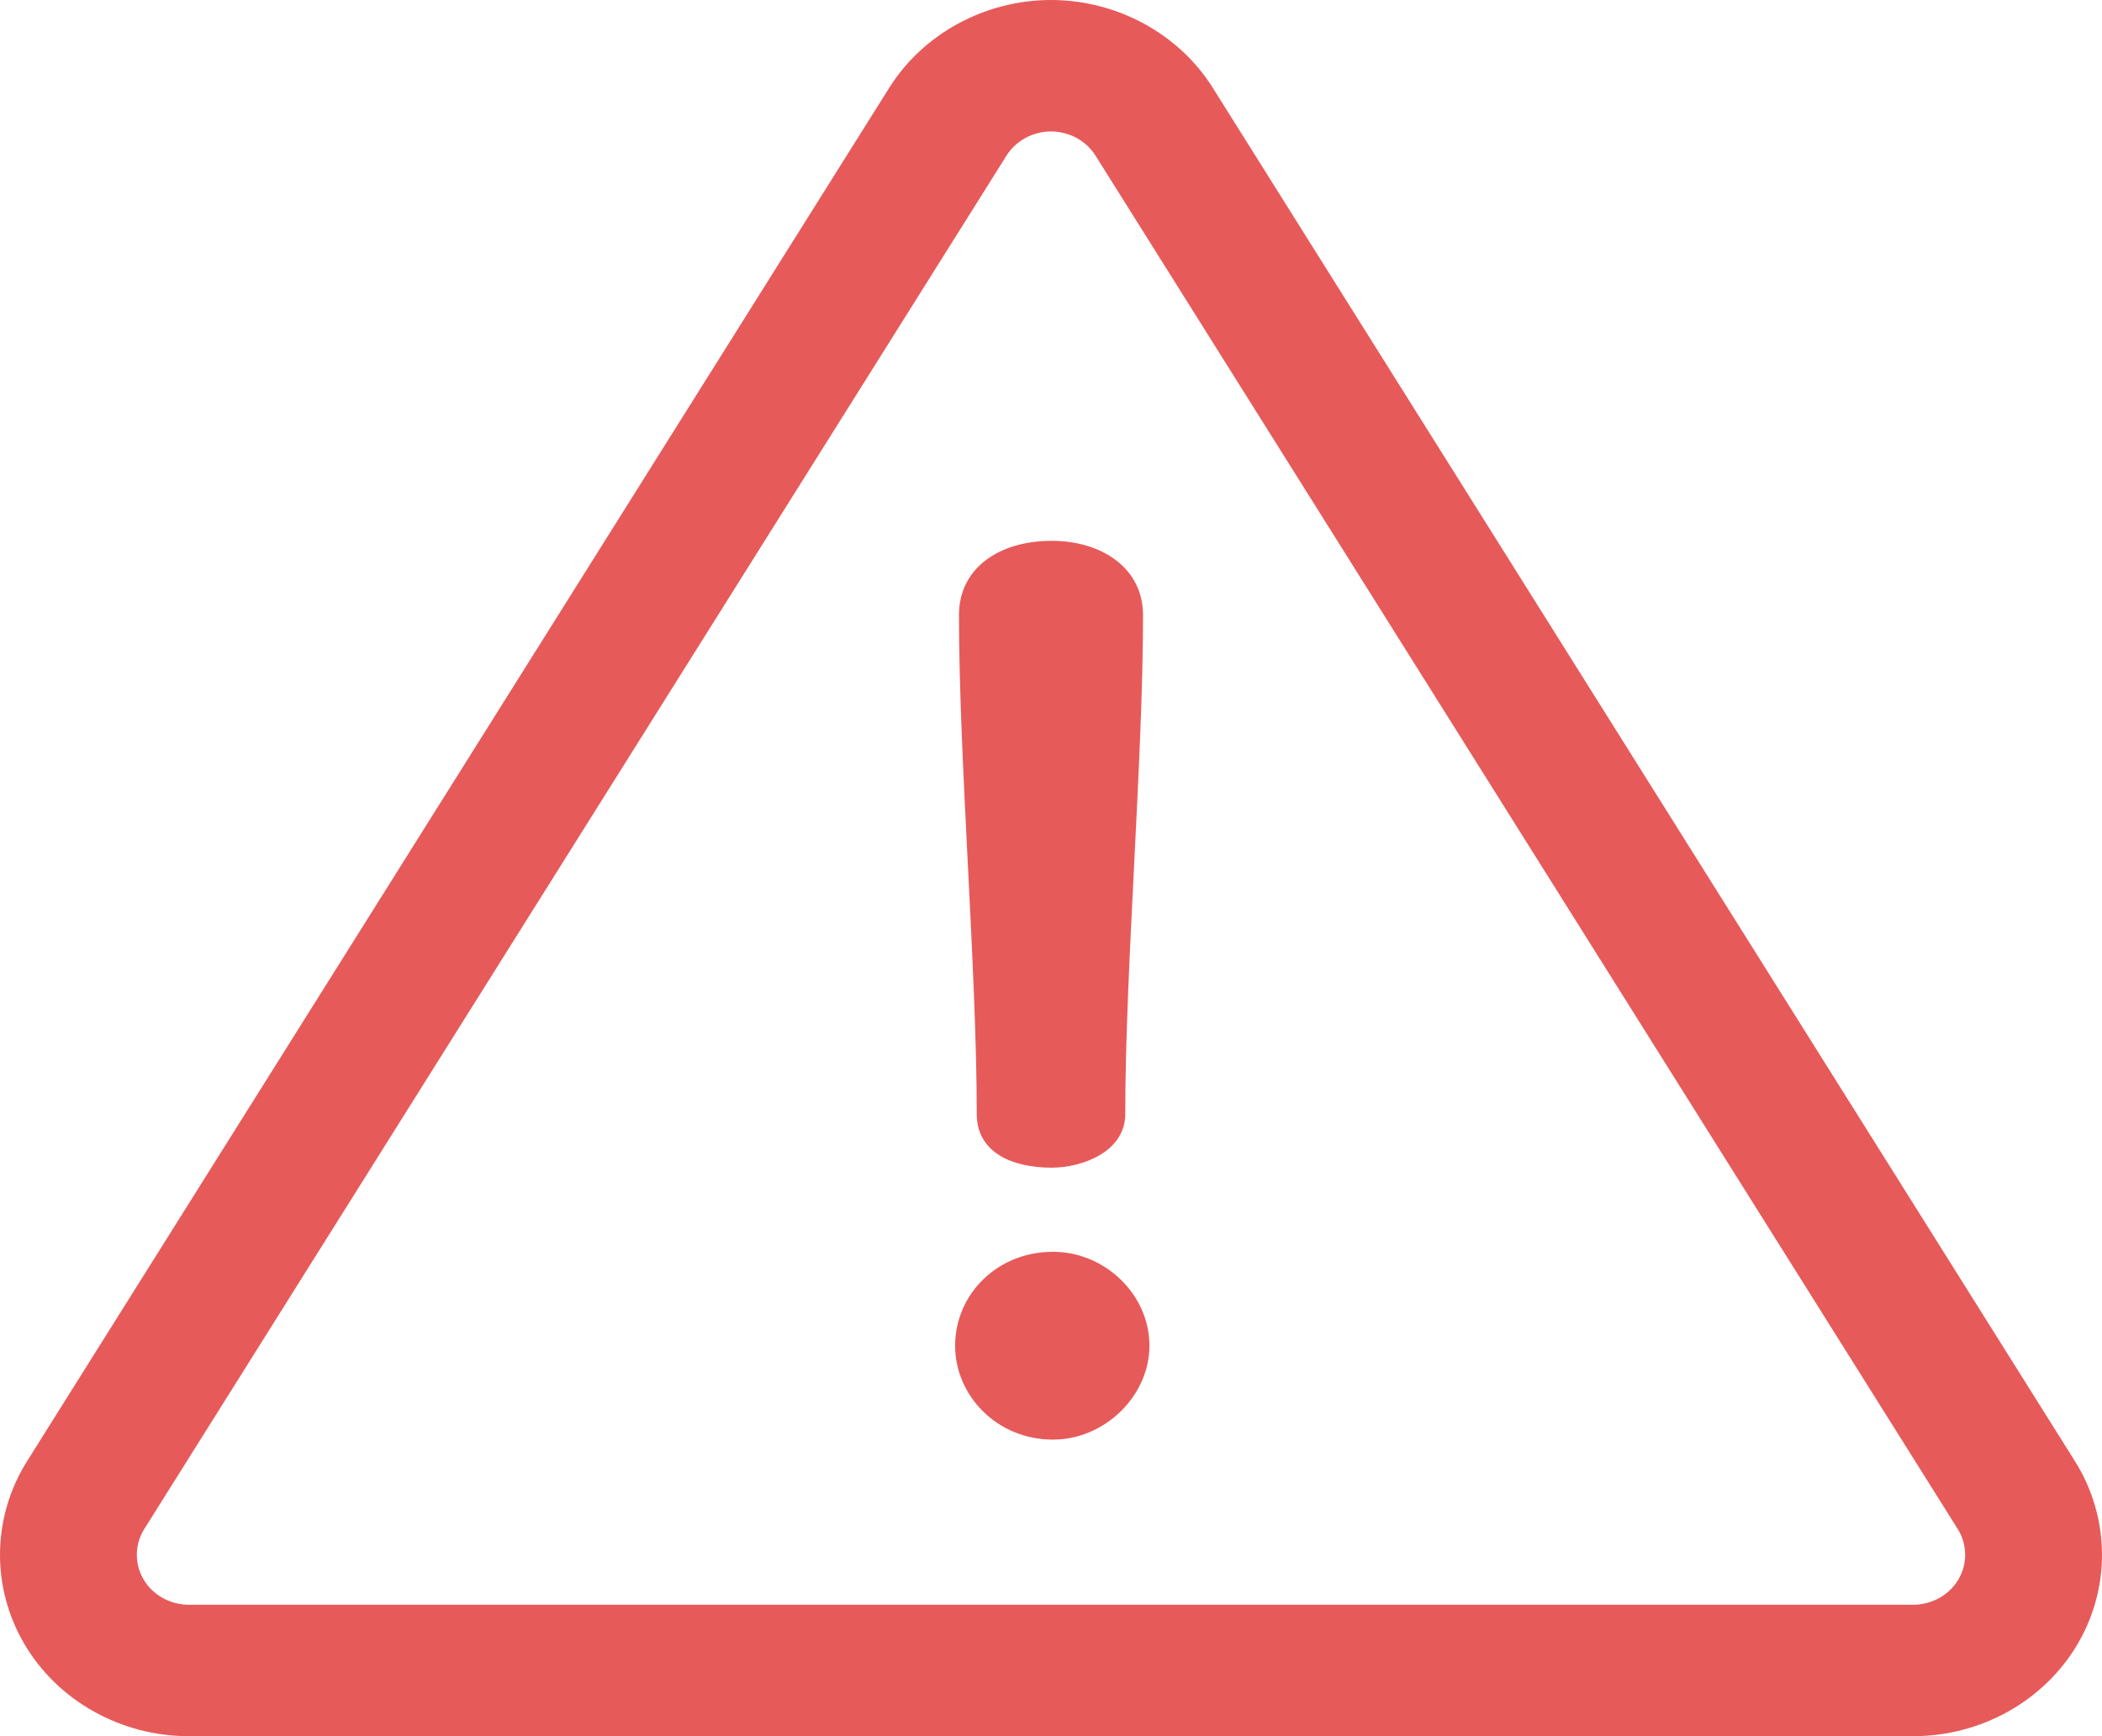 <svg width="46" height="38" viewBox="0 0 46 38" fill="none" xmlns="http://www.w3.org/2000/svg">
<path d="M45.407 31.98L26.539 1.92C25.796 0.736 24.439 0 23 0C21.56 0 20.204 0.736 19.461 1.92L0.593 31.98C-0.176 33.204 -0.198 34.738 0.533 35.982C1.265 37.227 2.644 38 4.132 38H41.868C43.356 38 44.735 37.227 45.467 35.982C46.198 34.738 46.176 33.204 45.407 31.98ZM42.859 34.568C42.658 34.91 42.278 35.123 41.868 35.123H4.132C3.722 35.123 3.342 34.91 3.141 34.568C2.94 34.225 2.946 33.803 3.157 33.466L22.026 3.406C22.23 3.08 22.604 2.877 23 2.877C23.396 2.877 23.77 3.08 23.974 3.406L42.843 33.466C43.054 33.803 43.06 34.225 42.859 34.568Z" fill="#E75A5A"/>
<path d="M23.014 11.837C21.875 11.837 20.986 12.424 20.986 13.465C20.986 16.642 21.375 21.206 21.375 24.382C21.375 25.21 22.125 25.557 23.014 25.557C23.681 25.557 24.625 25.21 24.625 24.382C24.625 21.206 25.014 16.642 25.014 13.465C25.014 12.424 24.098 11.837 23.014 11.837Z" fill="#E75A5A"/>
<path d="M23.042 27.398C21.819 27.398 20.902 28.332 20.902 29.454C20.902 30.548 21.819 31.509 23.042 31.509C24.181 31.509 25.154 30.548 25.154 29.454C25.154 28.332 24.181 27.398 23.042 27.398Z" fill="#E75A5A"/>
</svg>
